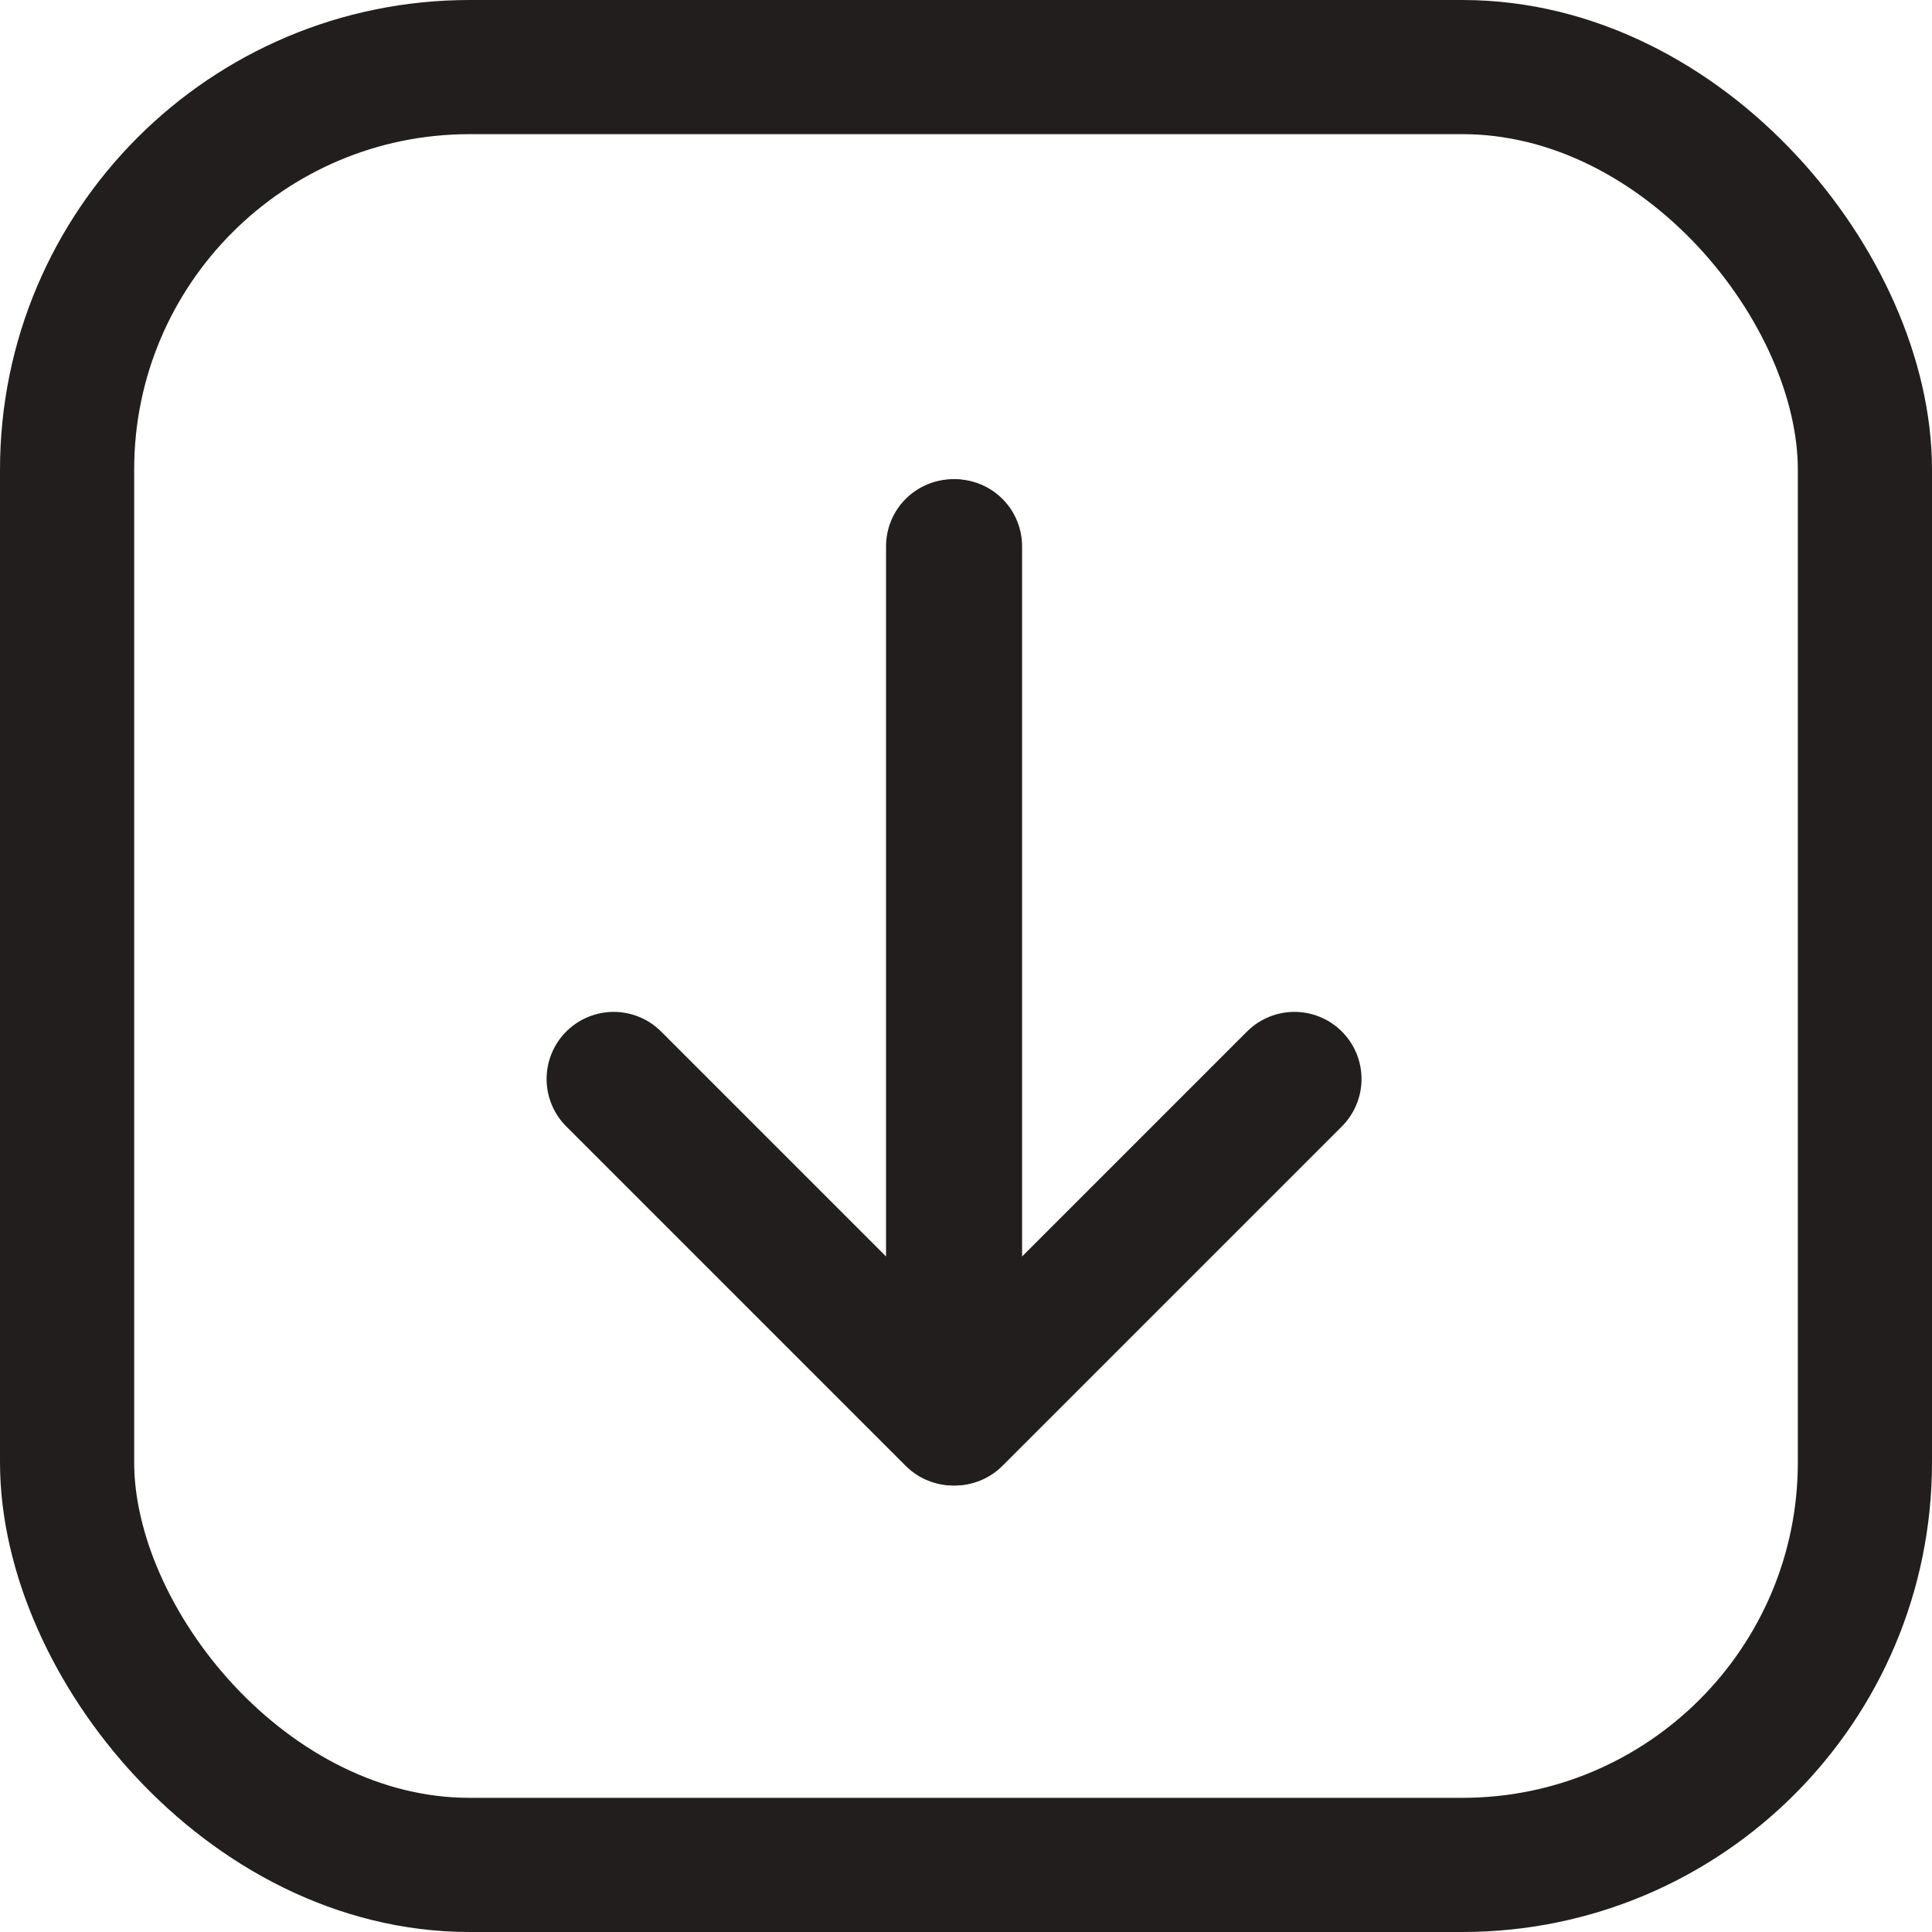 <?xml version="1.0" encoding="UTF-8"?>
<svg id="Layer_2" xmlns="http://www.w3.org/2000/svg" viewBox="0 0 72 72">
  <defs>
    <style>
      .cls-1 {
        fill: none;
        stroke: #231e1e;
        stroke-linecap: round;
        stroke-linejoin: round;
        stroke-width: 5px;
      }
    </style>
  </defs>
  <g id="Layer_2-2" data-name="Layer_2">
    <g>
      <rect class="cls-1" x="2.5" y="2.5" width="67" height="67" rx="15" ry="15"/>
      <g>
        <polyline class="cls-1" points="35.59 20.36 35.59 52.86 48.24 40.21"/>
        <polyline class="cls-1" points="22.87 40.21 35.52 52.86 35.52 20.36"/>
      </g>
    </g>
  </g>
</svg>